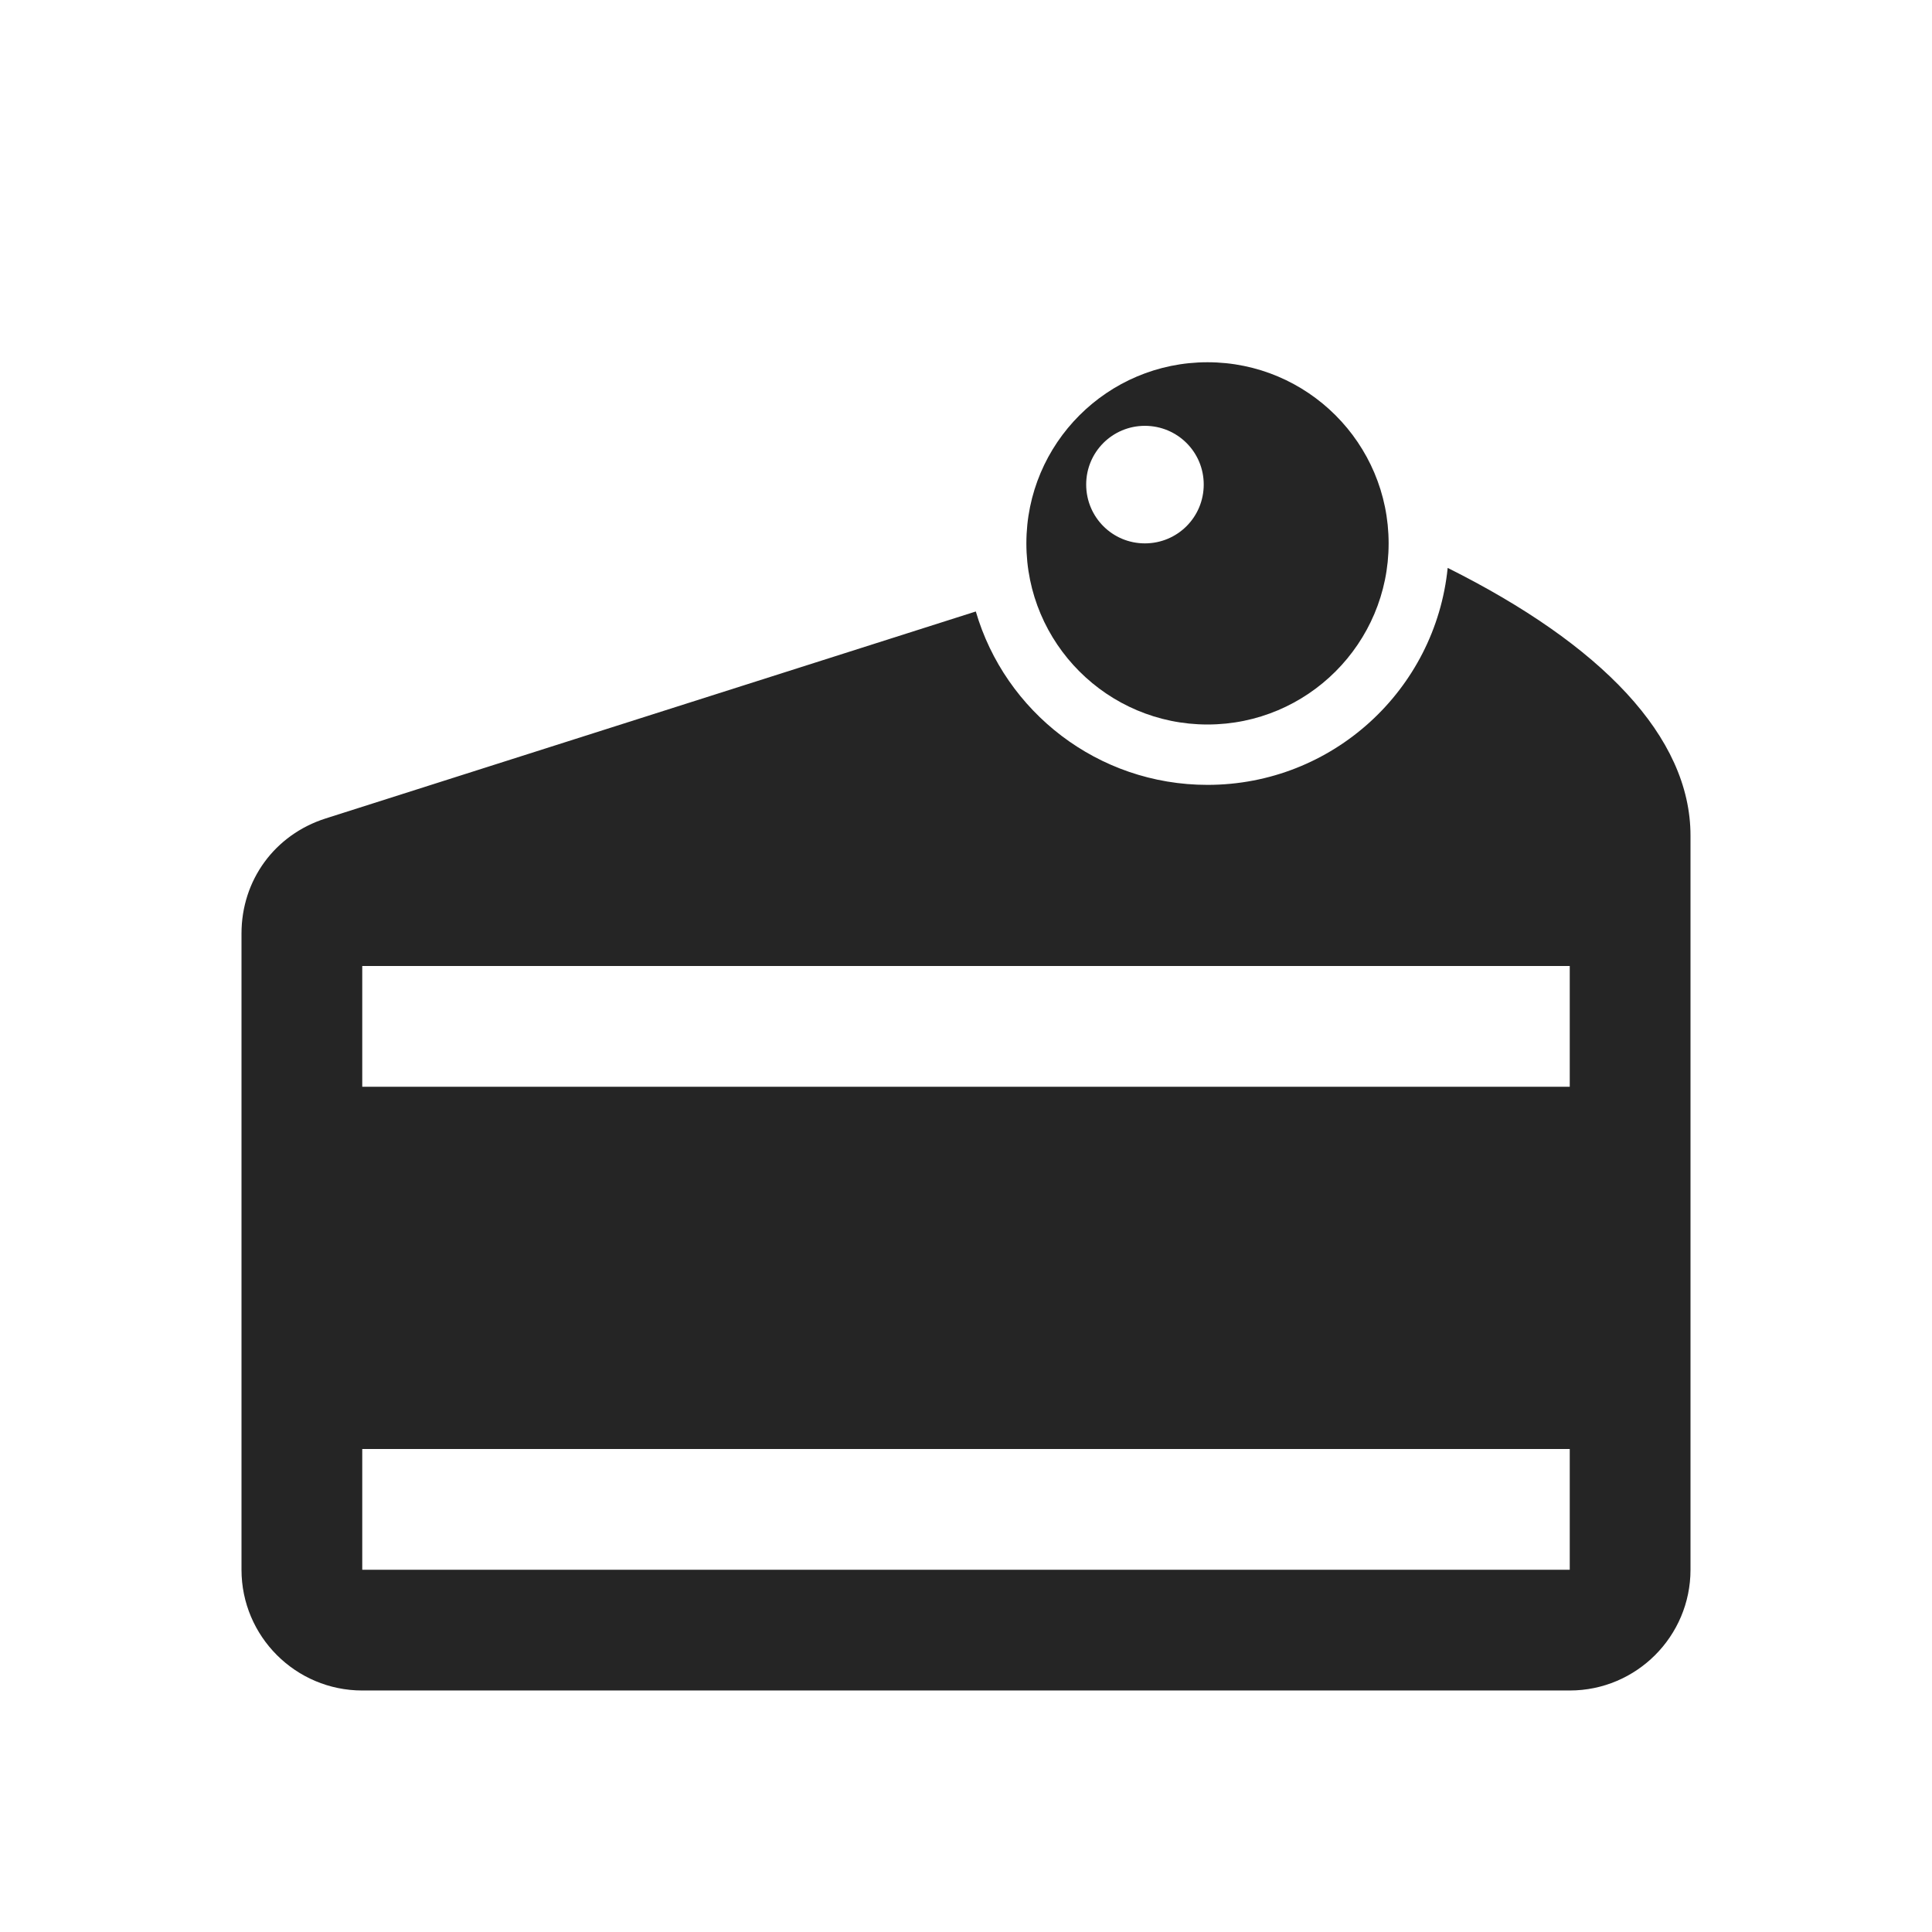 <?xml version="1.0" encoding="UTF-8"?>
<!DOCTYPE svg PUBLIC "-//W3C//DTD SVG 1.1//EN" "http://www.w3.org/Graphics/SVG/1.1/DTD/svg11.dtd">
<svg xmlns="http://www.w3.org/2000/svg" xml:space="preserve" width="1024px" height="1024px" shape-rendering="geometricPrecision" text-rendering="geometricPrecision" image-rendering="optimizeQuality" fill-rule="nonzero" clip-rule="evenodd" viewBox="0 0 10240 10240" xmlns:xlink="http://www.w3.org/1999/xlink">
	<title>cake_slice icon</title>
	<desc>cake_slice icon from the IconExperience.com O-Collection. Copyright by INCORS GmbH (www.incors.com).</desc>
	<path id="curve1" fill="#252525" d="M8960 4429c0,-525 -474,-1013 -1287,-1419 -65,646 -610,1150 -1273,1150 -582,0 -1073,-388 -1228,-919l-3446 1097c-270,86 -446,327 -446,610l0 3372c0,353 287,640 640,640l6400 0c353,0 640,-287 640,-640l0 -3891zm-640 691l0 640 -6400 0 0 -640 6400 0zm-6400 2560l6400 0 0 640 -6400 0 0 -640z"/>
	<path id="curve0" fill="#252525" d="M6400 1920c530,0 960,430 960,960 0,530 -430,960 -960,960 -530,0 -960,-430 -960,-960 0,-530 430,-960 960,-960zm-332 337c-172,0 -311,139 -311,311 0,173 139,312 311,312 173,0 312,-139 312,-312 0,-172 -139,-311 -312,-311z"/>
</svg>
